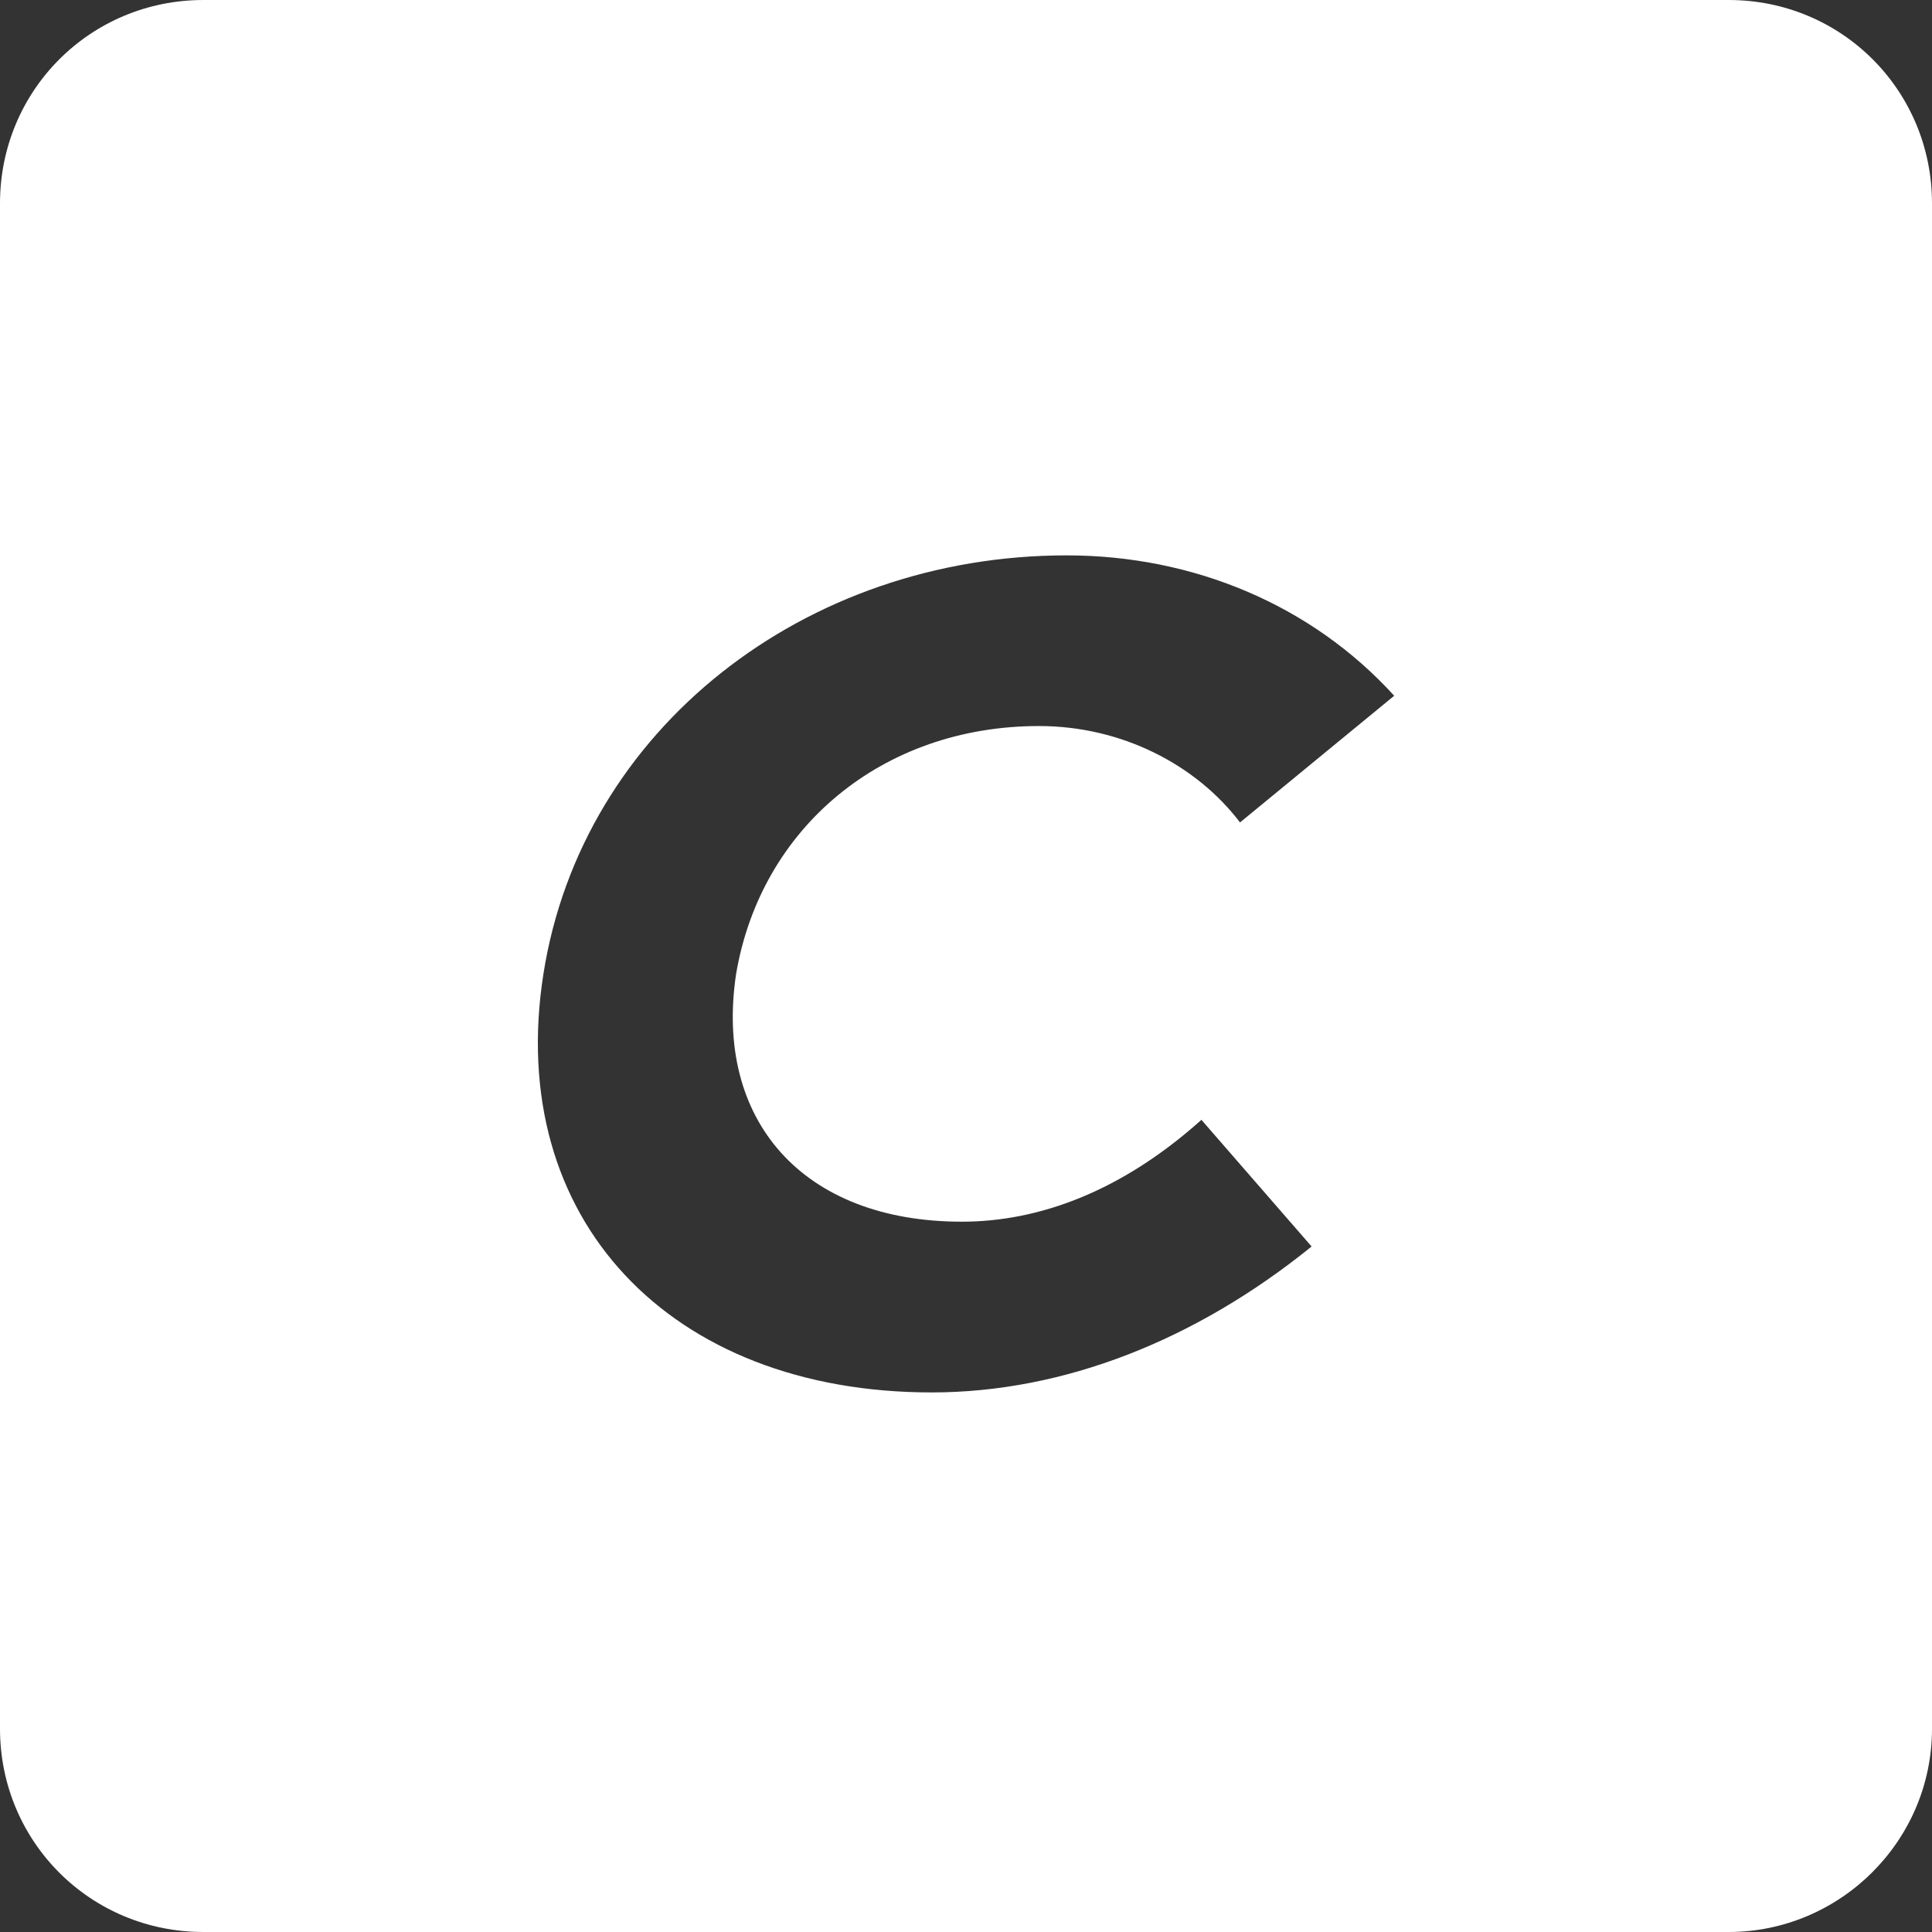<?xml version="1.0" encoding="utf-8"?>
<!-- Generator: Adobe Illustrator 24.0.2, SVG Export Plug-In . SVG Version: 6.00 Build 0)  -->
<svg version="1.1" xmlns="http://www.w3.org/2000/svg" xmlns:xlink="http://www.w3.org/1999/xlink" x="0px" y="0px"
	 viewBox="0 0 250.75 250.75" style="enable-background:new 0 0 250.75 250.75;" xml:space="preserve">
<rect x="0" y="0" width="250.75" height="250.75" fill="#333333" stroke="none"/>
<style type="text/css">
	.st0{display:none;}
	.st1{display:inline;fill:#fff;}
	.st2{fill:#fff;}
</style>
<g id="Layer_2" class="st0">

		<image style="display:inline;overflow:visible;" width="1920" height="9407" xlink:href="49805AE.html"  transform="matrix(1 0 0 1 -1299.748 -2719.996)">
	</image>

		<image style="display:inline;overflow:visible;" width="1920" height="14468" xlink:href="49805B2.html"  transform="matrix(1 0 0 1 -4501.914 -2675.996)">
	</image>
	<rect x="-4193.91" y="310" class="st1" width="1257.33" height="186"/>
</g>
<g id="Layer_1">
	<g>
		<g>
			<g>
				<path class="st2" d="M224.36,0H26.4C11.73,0,0,11.73,0,26.4v197.96c0,14.66,11.73,26.39,26.4,26.39h197.96
					c14.37,0,26.39-11.73,26.39-26.39V26.4C250.75,11.73,239.02,0,224.36,0z M124.84,158.56c10.01,0,20.73-3.93,31.09-13.22
					l14.3,16.44c-15.01,12.15-32.16,18.94-49.31,18.94c-33.95,0-55.39-22.51-50.39-54.32c5-31.8,33.95-54.32,67.9-54.32
					c16.44,0,31.8,6.43,42.52,18.22l-20.01,16.44c-5.72-7.51-15.37-12.51-26.09-12.51c-20.37,0-36.09,13.22-39.31,32.16
					C92.68,145.34,104.12,158.56,124.84,158.56z"/>
			</g>
		</g>
	</g>
</g>
</svg>
